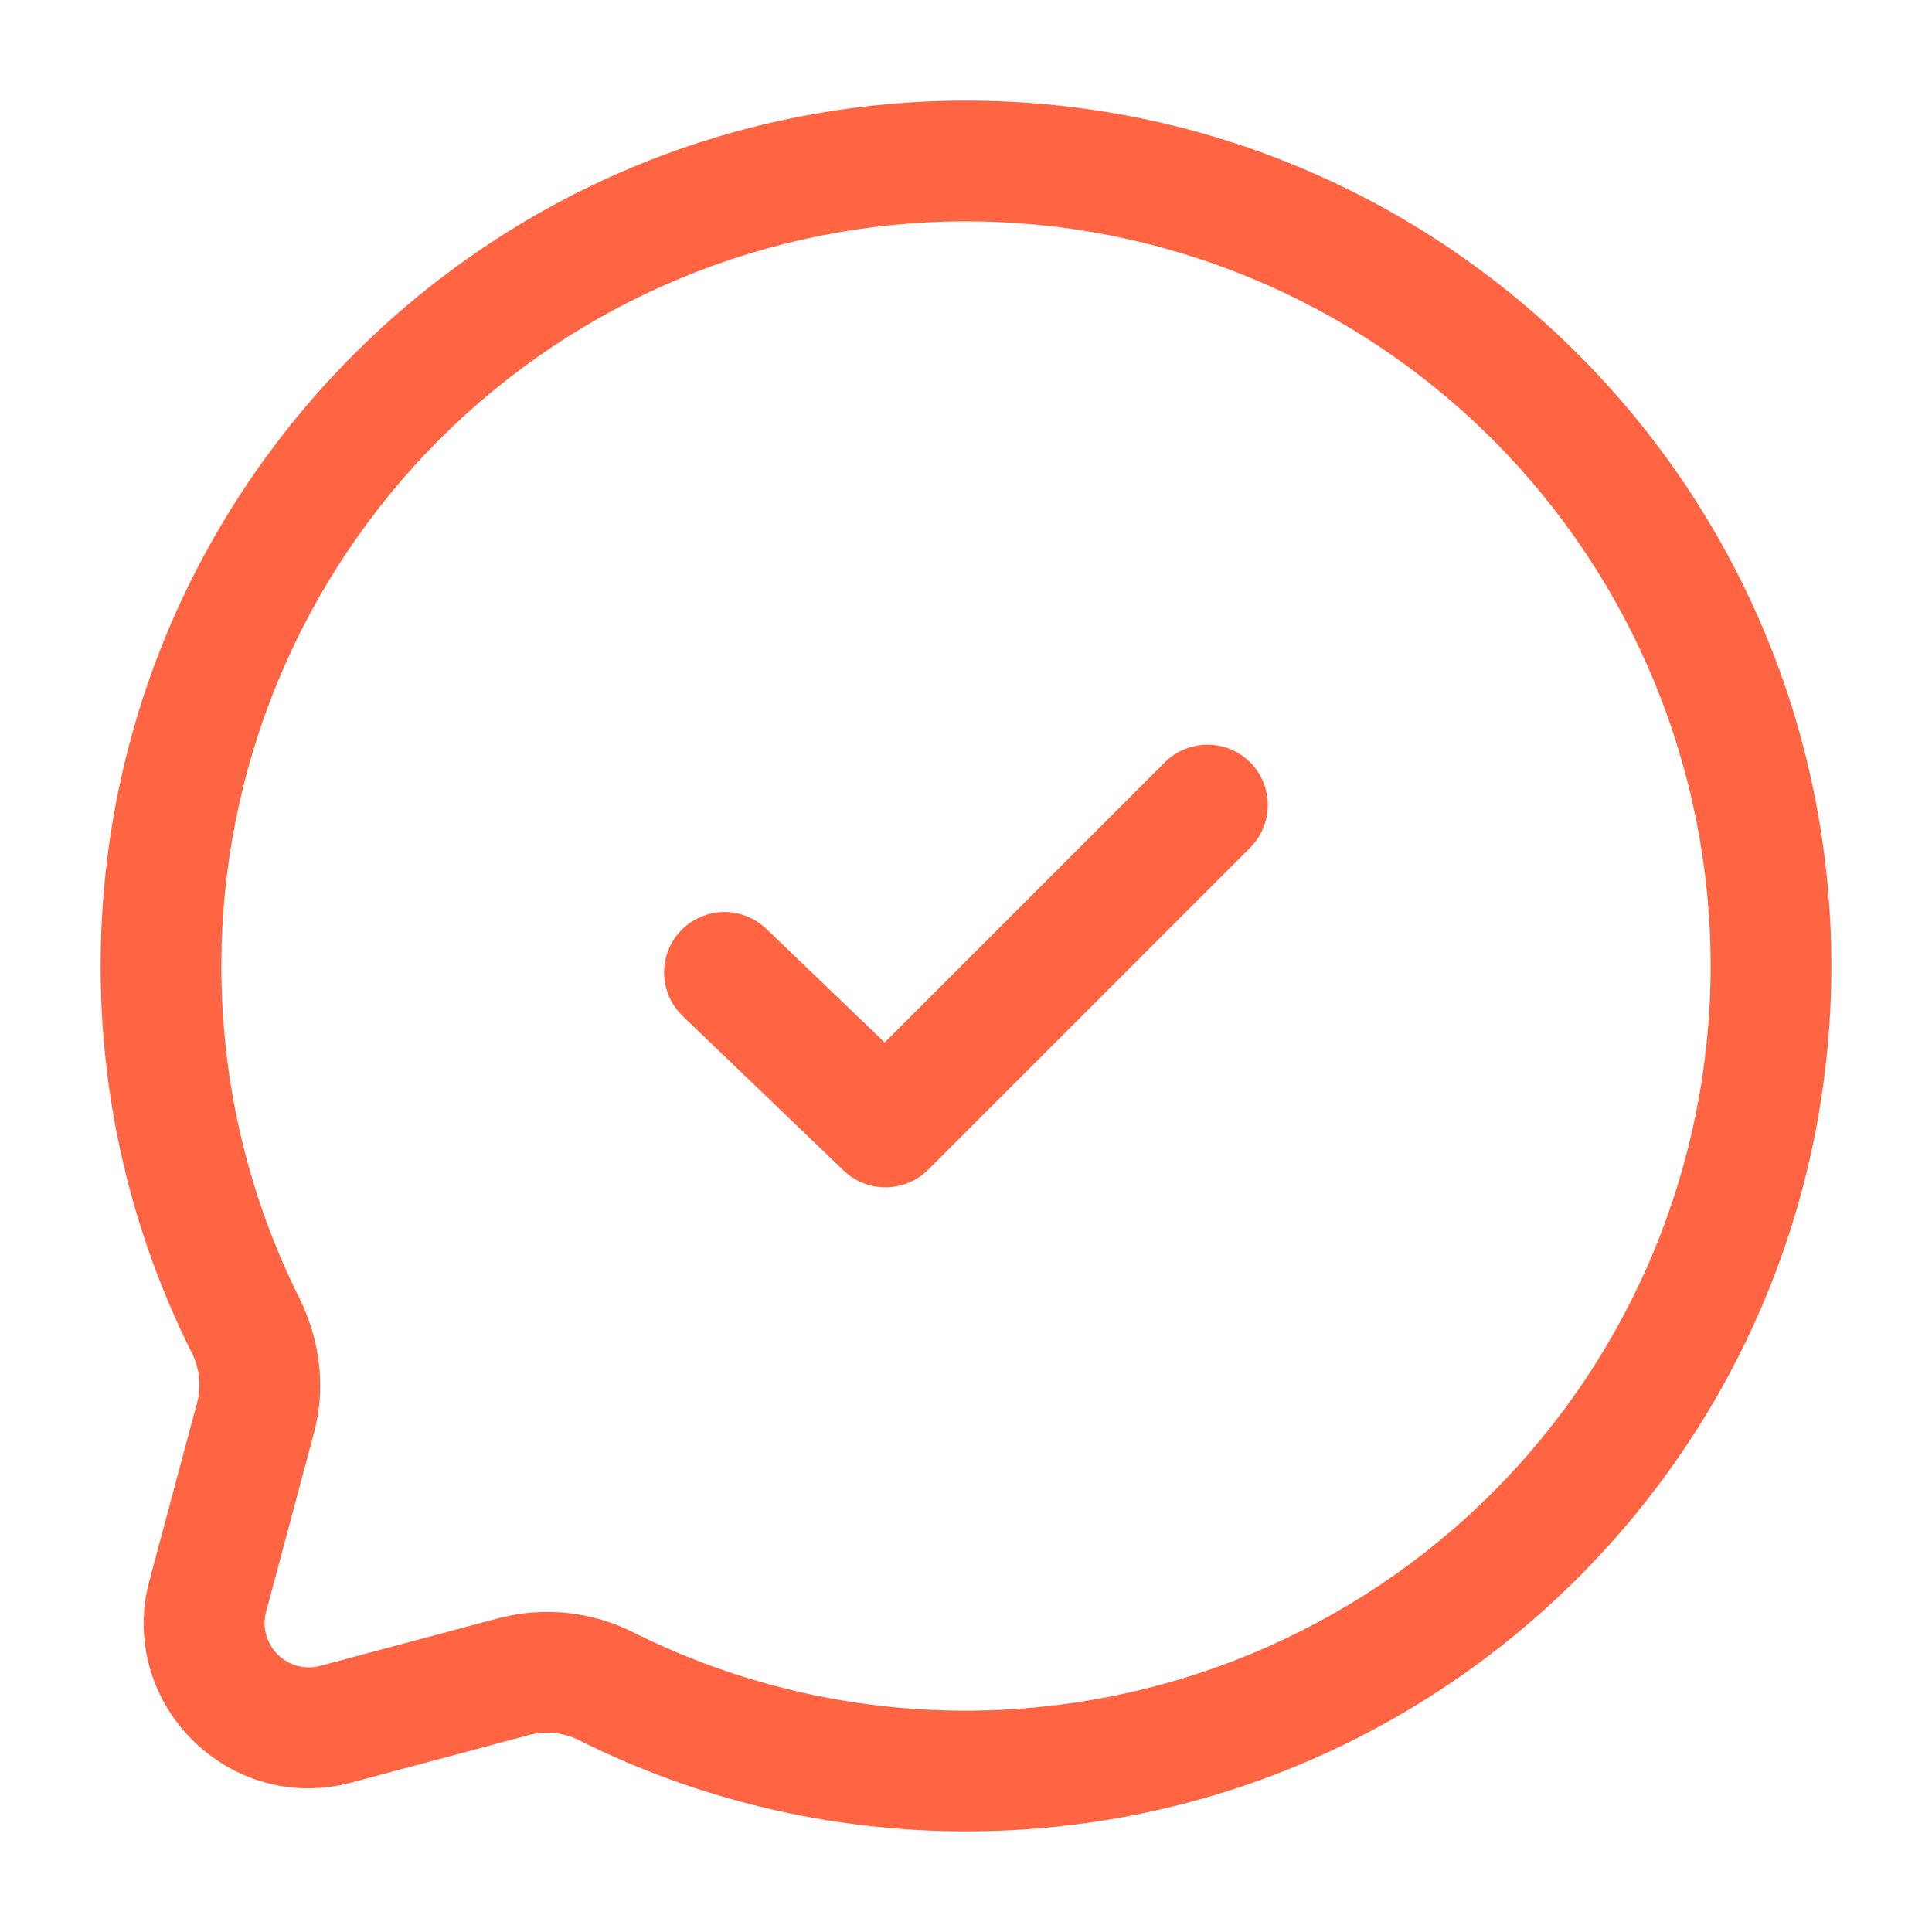 <svg width="33" height="33" viewBox="0 0 33 33" fill="none" xmlns="http://www.w3.org/2000/svg">
<path fill-rule="evenodd" clip-rule="evenodd" d="M16.5 3.781C13.127 3.781 9.892 5.121 7.506 7.506C5.121 9.892 3.781 13.127 3.781 16.5C3.781 18.536 4.26 20.459 5.108 22.162C5.449 22.847 5.58 23.664 5.365 24.468L4.546 27.527C4.511 27.656 4.511 27.791 4.546 27.919C4.58 28.047 4.647 28.164 4.741 28.258C4.835 28.352 4.952 28.419 5.08 28.454C5.208 28.488 5.343 28.488 5.471 28.454L8.533 27.635C9.307 27.437 10.127 27.528 10.838 27.892C12.597 28.767 14.535 29.222 16.5 29.219C19.873 29.219 23.108 27.879 25.494 25.494C27.879 23.108 29.219 19.873 29.219 16.5C29.219 13.127 27.879 9.892 25.494 7.506C23.108 5.121 19.873 3.781 16.5 3.781ZM1.719 16.5C1.719 8.337 8.337 1.719 16.5 1.719C24.663 1.719 31.281 8.337 31.281 16.5C31.281 24.663 24.663 31.281 16.5 31.281C14.138 31.281 11.902 30.726 9.918 29.738C9.657 29.599 9.353 29.56 9.065 29.628L6.005 30.447C3.909 31.008 1.992 29.091 2.553 26.995L3.373 23.935C3.441 23.646 3.402 23.343 3.263 23.082C2.245 21.038 1.716 18.784 1.719 16.5ZM21.354 13.021C21.547 13.215 21.655 13.477 21.655 13.75C21.655 14.023 21.547 14.285 21.354 14.479L15.854 19.979C15.663 20.17 15.405 20.278 15.135 20.281C14.865 20.284 14.605 20.181 14.41 19.994L11.66 17.354C11.463 17.164 11.349 16.904 11.343 16.63C11.338 16.357 11.441 16.092 11.631 15.895C11.821 15.698 12.081 15.584 12.355 15.578C12.628 15.573 12.893 15.677 13.09 15.866L15.111 17.806L19.896 13.021C20.09 12.828 20.352 12.72 20.625 12.72C20.898 12.72 21.16 12.828 21.354 13.021Z" fill="#FF6543"/>
</svg>
